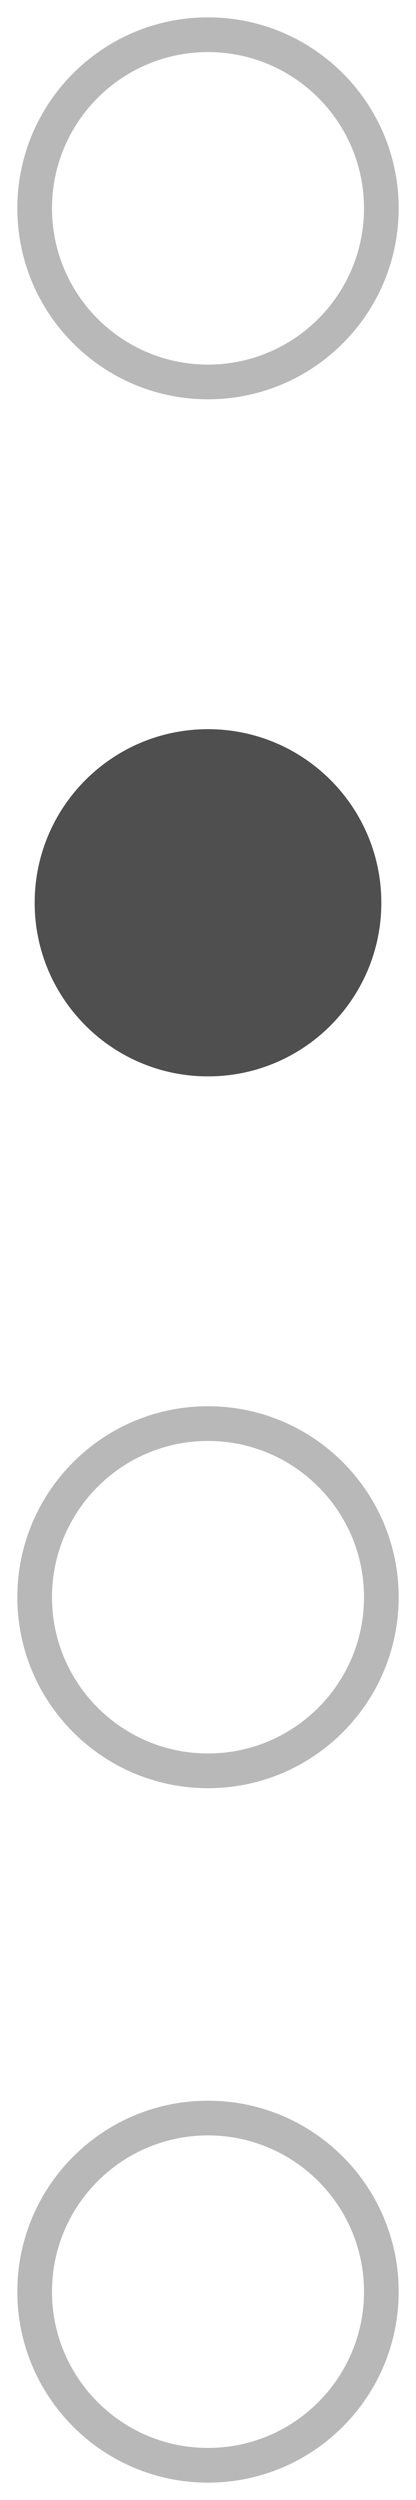 <svg width="12" height="72" viewBox="0 0 12 72" fill="none" xmlns="http://www.w3.org/2000/svg">
<path opacity="0.4" fill-rule="evenodd" clip-rule="evenodd" d="M6 11C8.761 11 11 8.761 11 6C11 3.239 8.761 1 6 1C3.239 1 1 3.239 1 6C1 8.761 3.239 11 6 11Z" stroke="#4F4F4F"/>
<path fill-rule="evenodd" clip-rule="evenodd" d="M6 31C8.761 31 11 28.761 11 26C11 23.239 8.761 21 6 21C3.239 21 1 23.239 1 26C1 28.761 3.239 31 6 31Z" fill="#4F4F4F"/>
<path opacity="0.4" fill-rule="evenodd" clip-rule="evenodd" d="M6 51C8.761 51 11 48.761 11 46C11 43.239 8.761 41 6 41C3.239 41 1 43.239 1 46C1 48.761 3.239 51 6 51Z" stroke="#4F4F4F"/>
<path opacity="0.4" fill-rule="evenodd" clip-rule="evenodd" d="M6 71C8.761 71 11 68.761 11 66C11 63.239 8.761 61 6 61C3.239 61 1 63.239 1 66C1 68.761 3.239 71 6 71Z" stroke="#4F4F4F"/>
</svg>
